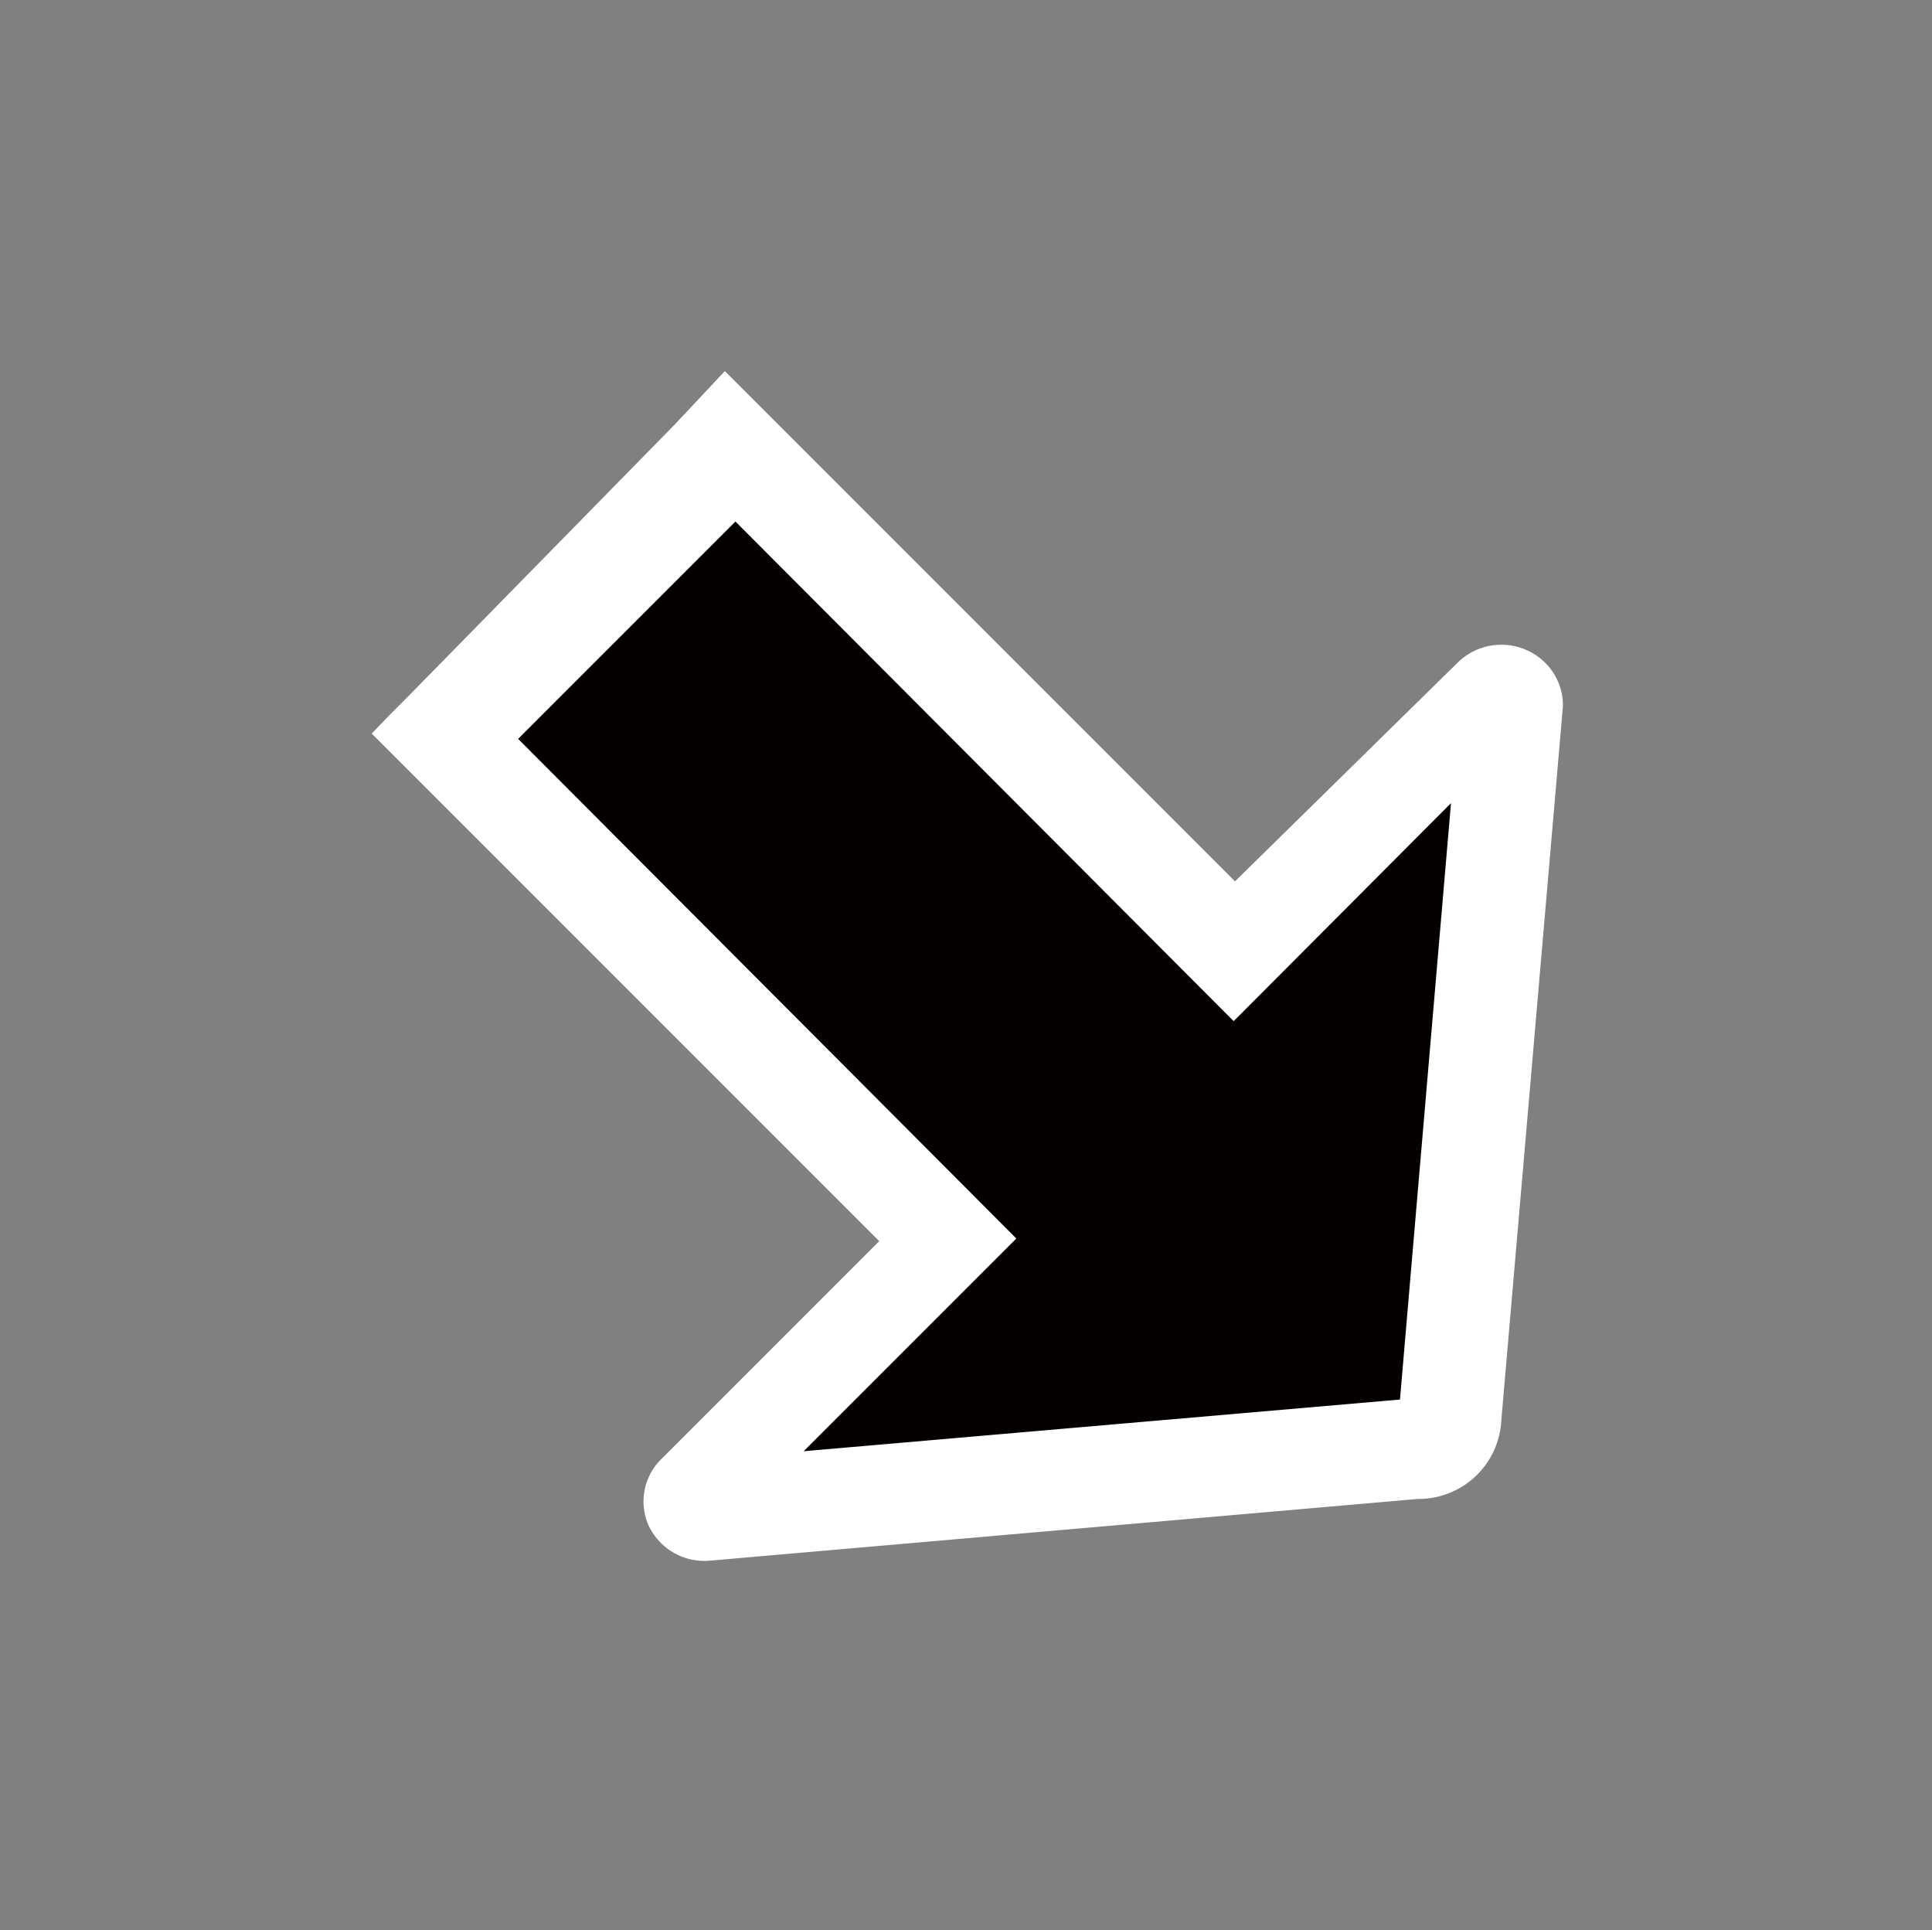 <svg id="图层_1" data-name="图层 1" xmlns="http://www.w3.org/2000/svg" viewBox="0 0 29.16 29.13"><rect x="0" y="0" width="29.16" height="29.13" fill="#808080" stroke="none"/><defs><style>.cls-1{fill:#040000;}.cls-2{fill:#fff;}</style></defs><path class="cls-1" d="M7,11.41l7.24,7.24L10.5,22.48a.17.17,0,0,0,.05.25h0a.16.16,0,0,0,.11.05l10.7-.92a.53.53,0,0,0,.52-.52L22.8,10.6a.19.19,0,0,0-.19-.17H22.5l-3.88,3.92L11.29,7C9.88,8.52,8.42,9.94,7,11.41Z"/><path class="cls-2" d="M5.88,10.79l.23-.23L6.66,10h0L10.19,6.4l.75-.8,7.7,7.7L22,10a.94.94,0,0,1,1.32,0,.91.91,0,0,1,.27.65l-.93,10.78a1.25,1.25,0,0,1-1.26,1.19l-10.67.93A.93.93,0,0,1,9.78,23,.9.9,0,0,1,10,22l3.27-3.27L5.61,11.07l.27-.28Zm1.94.36,7.52,7.54L12.13,21.9l9-.78.77-9-3.28,3.29L11.1,7.87Z"/></svg>